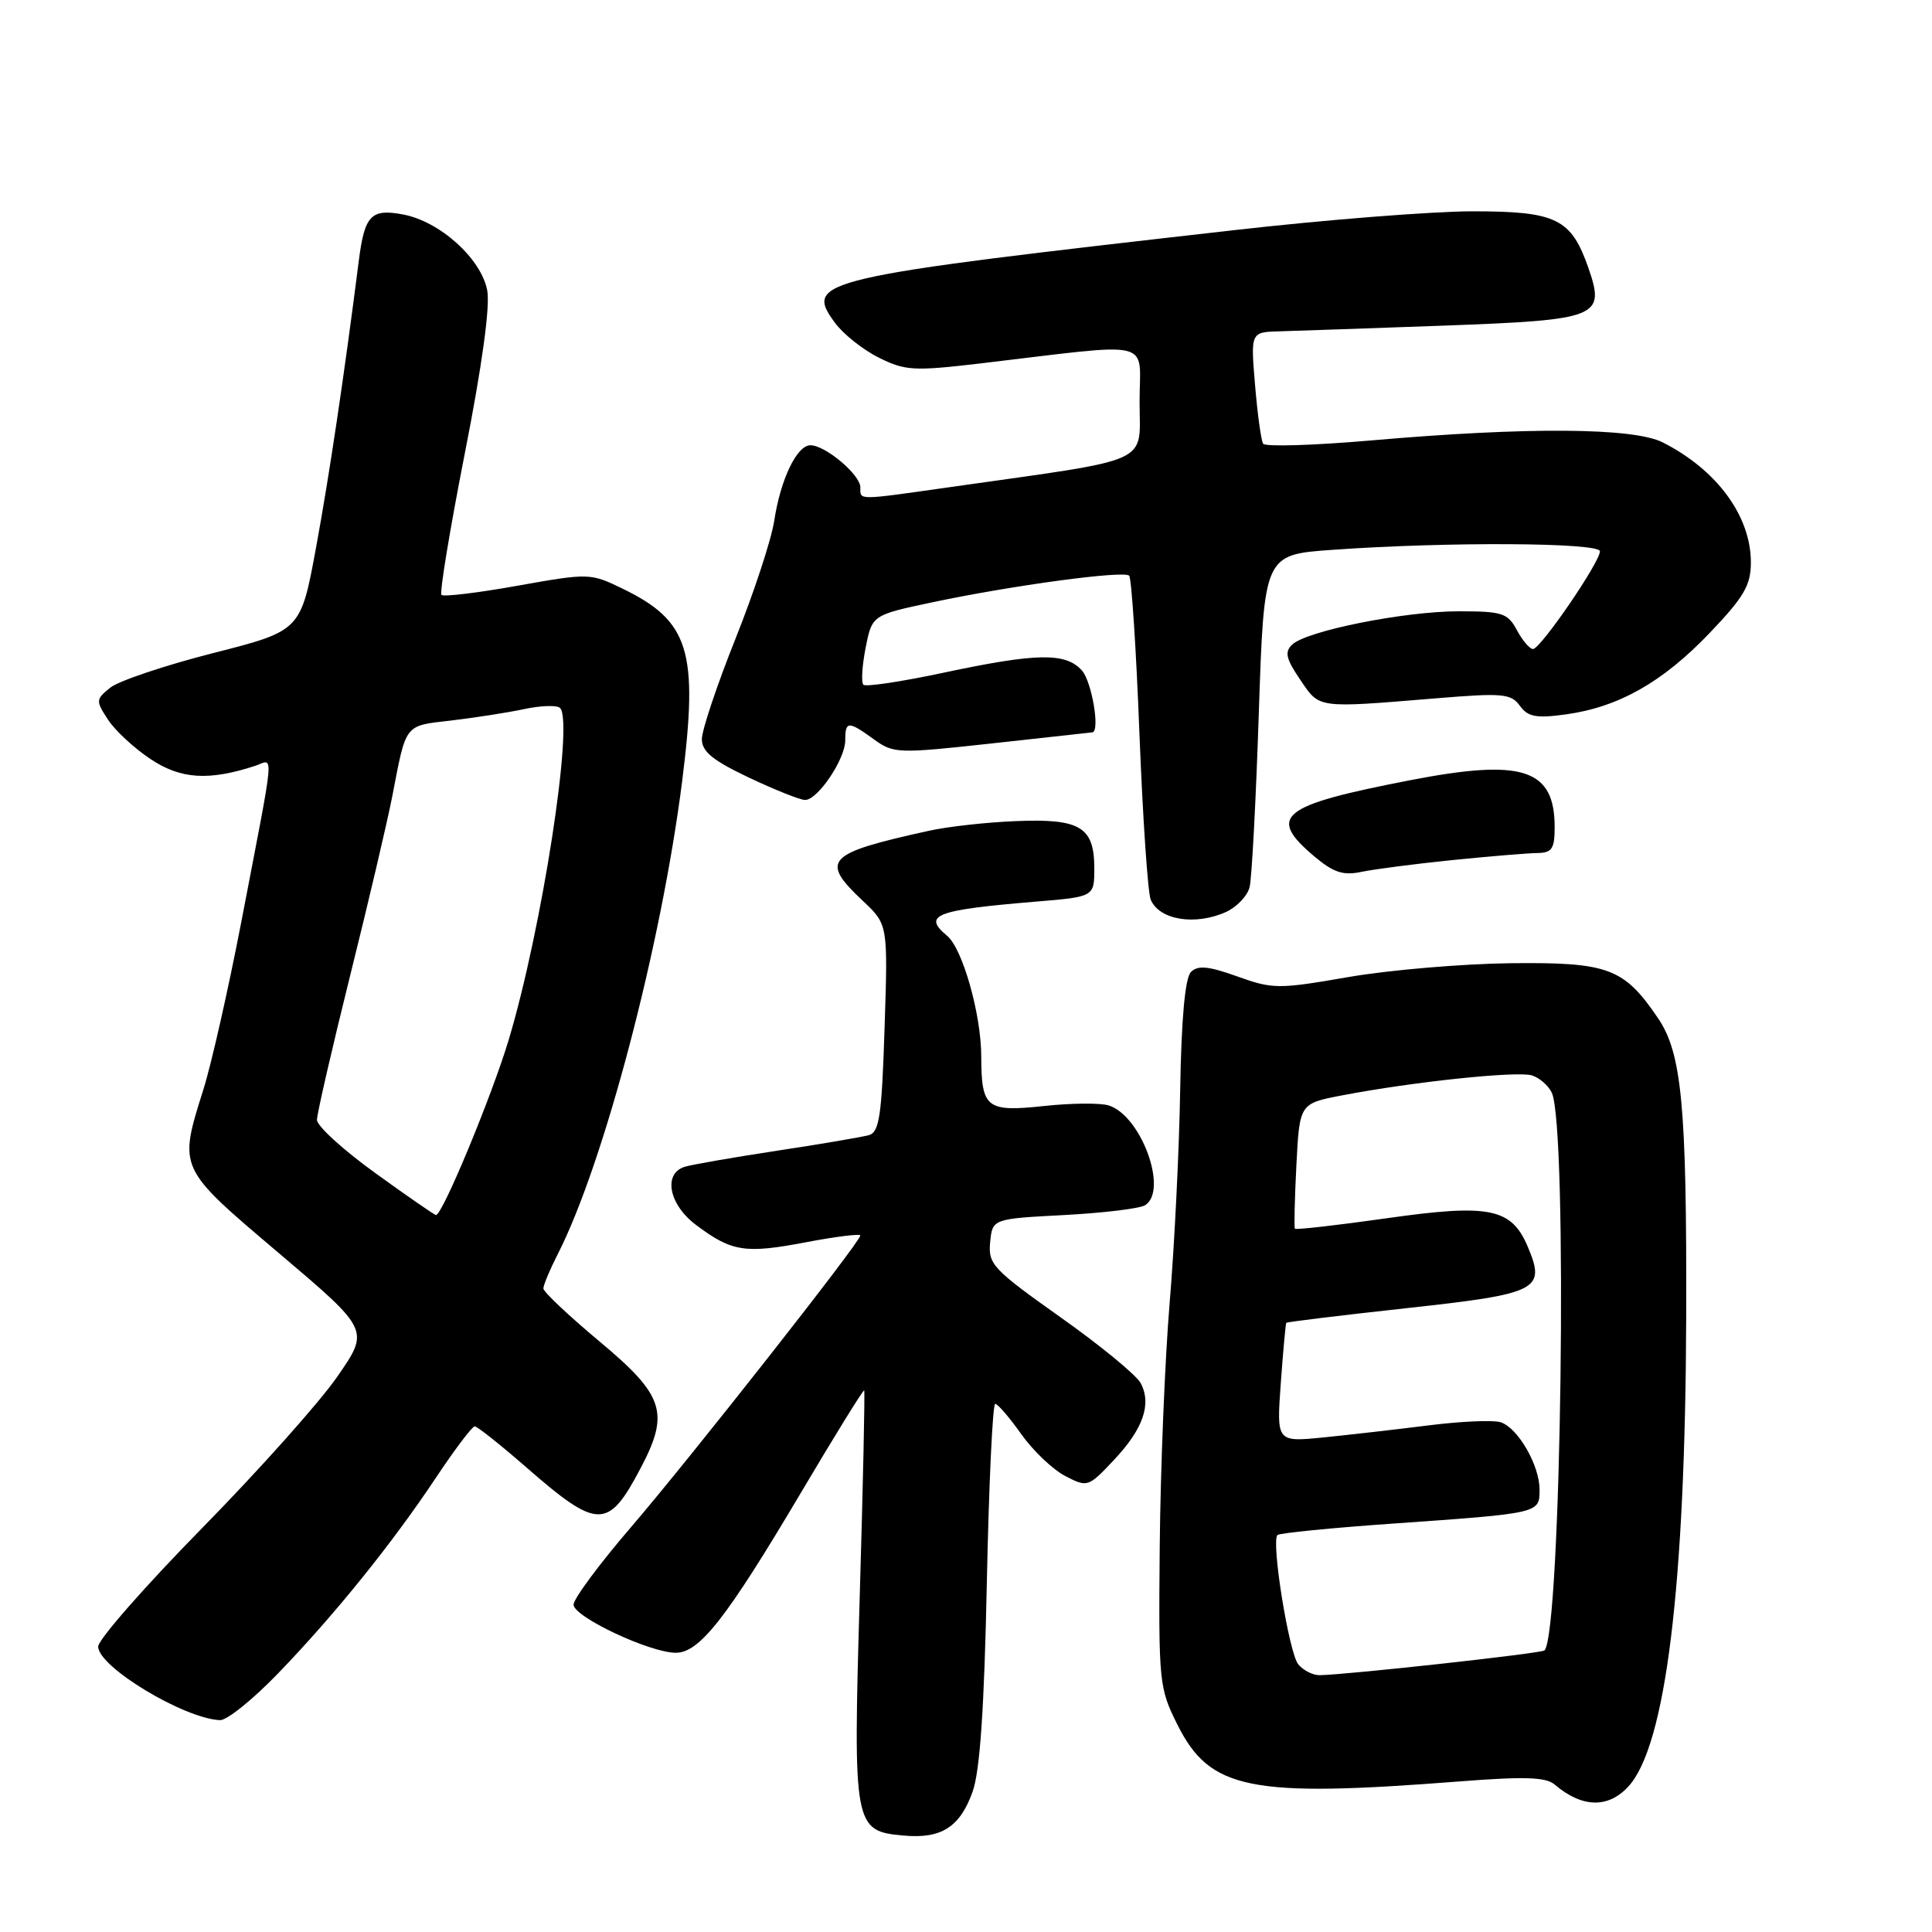 <?xml version="1.0" encoding="UTF-8" standalone="no"?>
<!DOCTYPE svg PUBLIC "-//W3C//DTD SVG 1.1//EN" "http://www.w3.org/Graphics/SVG/1.1/DTD/svg11.dtd" >
<svg xmlns="http://www.w3.org/2000/svg" xmlns:xlink="http://www.w3.org/1999/xlink" version="1.1" viewBox="0 0 256 256">
 <g >
 <path fill="currentColor"
d=" M 128.88 237.39 C 129.85 234.67 130.42 226.33 130.76 209.75 C 131.03 196.69 131.53 186.01 131.87 186.02 C 132.22 186.03 133.77 187.84 135.32 190.03 C 136.88 192.23 139.50 194.72 141.15 195.58 C 144.09 197.10 144.20 197.07 147.57 193.49 C 151.48 189.35 152.63 186.05 151.14 183.26 C 150.57 182.20 145.79 178.27 140.50 174.53 C 131.55 168.18 130.92 167.51 131.20 164.61 C 131.50 161.50 131.50 161.50 141.00 161.00 C 146.22 160.72 151.06 160.14 151.75 159.69 C 154.82 157.71 151.21 147.84 146.92 146.48 C 145.83 146.13 141.98 146.16 138.36 146.55 C 130.68 147.37 130.04 146.86 130.02 139.93 C 130.00 134.36 127.54 125.69 125.50 124.00 C 122.19 121.25 123.93 120.58 137.25 119.47 C 145.00 118.83 145.00 118.83 145.00 115.04 C 145.00 109.58 143.13 108.45 134.65 108.80 C 130.77 108.95 125.55 109.53 123.05 110.09 C 109.44 113.09 108.61 113.98 114.33 119.37 C 117.66 122.50 117.66 122.50 117.21 136.22 C 116.84 147.82 116.52 150.01 115.14 150.41 C 114.24 150.66 108.78 151.60 103.00 152.47 C 97.22 153.35 91.71 154.31 90.75 154.60 C 87.82 155.49 88.62 159.62 92.25 162.33 C 96.97 165.87 98.73 166.14 106.77 164.61 C 110.75 163.85 114.00 163.45 114.00 163.71 C 114.00 164.55 91.45 193.23 83.61 202.36 C 79.42 207.23 76.00 211.85 76.00 212.62 C 76.00 214.24 86.12 219.00 89.55 219.00 C 92.69 219.00 96.27 214.42 106.11 197.82 C 110.62 190.20 114.40 184.09 114.51 184.24 C 114.62 184.38 114.36 196.65 113.92 211.50 C 113.03 242.11 113.12 242.62 119.73 243.22 C 124.73 243.68 127.21 242.10 128.88 237.39 Z  M 215.74 236.75 C 220.71 231.42 223.32 210.22 223.43 174.50 C 223.51 146.50 222.85 139.54 219.68 134.89 C 215.17 128.25 213.10 127.49 200.16 127.63 C 193.75 127.71 184.09 128.53 178.70 129.46 C 169.38 131.08 168.65 131.07 163.94 129.38 C 160.13 128.01 158.72 127.88 157.81 128.79 C 157.03 129.57 156.54 134.93 156.38 144.43 C 156.25 152.38 155.62 165.04 154.99 172.57 C 154.36 180.09 153.77 194.63 153.67 204.87 C 153.51 222.92 153.58 223.66 156.00 228.50 C 160.33 237.17 165.56 238.22 193.50 236.04 C 201.99 235.38 204.84 235.47 206.00 236.46 C 209.61 239.54 213.06 239.64 215.74 236.75 Z  M 36.83 221.75 C 44.35 213.96 51.95 204.54 57.80 195.75 C 60.27 192.04 62.57 189.00 62.90 189.00 C 63.24 189.00 66.31 191.44 69.74 194.43 C 79.23 202.71 80.59 202.72 84.90 194.51 C 88.75 187.21 88.00 184.90 79.50 177.80 C 75.38 174.36 72.00 171.18 72.00 170.73 C 72.00 170.29 72.85 168.25 73.89 166.21 C 80.02 154.21 87.64 125.22 90.39 103.50 C 92.57 86.24 91.34 82.28 82.45 77.98 C 78.23 75.93 78.02 75.93 68.58 77.61 C 63.31 78.56 58.77 79.10 58.50 78.83 C 58.22 78.56 59.62 70.12 61.59 60.07 C 63.87 48.52 64.96 40.59 64.56 38.48 C 63.77 34.28 58.29 29.33 53.41 28.42 C 49.18 27.62 48.31 28.52 47.55 34.50 C 45.60 49.83 43.63 63.04 41.88 72.54 C 39.85 83.58 39.85 83.58 28.23 86.54 C 21.84 88.17 15.71 90.23 14.61 91.12 C 12.68 92.68 12.67 92.85 14.32 95.37 C 15.27 96.82 17.82 99.18 19.99 100.61 C 23.96 103.24 27.64 103.48 33.75 101.50 C 36.35 100.65 36.55 98.32 31.94 122.33 C 30.26 131.03 28.03 140.93 26.96 144.33 C 23.64 154.91 23.52 154.66 36.98 166.07 C 48.97 176.23 48.97 176.23 44.73 182.36 C 42.41 185.74 34.32 194.80 26.76 202.50 C 19.20 210.20 13.01 217.26 13.01 218.18 C 13.00 220.86 24.37 227.72 29.15 227.93 C 30.06 227.97 33.51 225.19 36.83 221.75 Z  M 162.48 120.83 C 163.89 120.18 165.29 118.71 165.58 117.55 C 165.87 116.39 166.42 106.01 166.80 94.47 C 167.50 73.50 167.50 73.50 176.50 72.86 C 191.68 71.77 212.00 71.88 212.00 73.05 C 212.00 74.50 204.12 86.00 203.13 86.00 C 202.70 86.00 201.74 84.88 201.00 83.50 C 199.79 81.23 199.06 81.00 193.28 81.00 C 186.07 81.00 173.15 83.59 171.22 85.41 C 170.19 86.39 170.40 87.29 172.28 90.06 C 174.89 93.91 174.37 93.84 190.29 92.53 C 199.11 91.80 200.21 91.90 201.39 93.52 C 202.47 95.00 203.55 95.20 207.49 94.66 C 214.47 93.70 220.33 90.38 226.53 83.88 C 231.10 79.10 232.00 77.55 232.00 74.52 C 232.00 68.38 227.49 62.24 220.30 58.61 C 216.40 56.65 202.28 56.56 181.68 58.36 C 174.07 59.02 167.63 59.22 167.37 58.79 C 167.10 58.36 166.62 54.85 166.30 51.00 C 165.71 44.00 165.71 44.00 169.60 43.90 C 171.75 43.84 181.47 43.50 191.22 43.15 C 211.88 42.39 212.74 42.05 210.47 35.50 C 208.19 28.96 206.22 28.00 195.14 28.00 C 189.84 28.00 175.60 29.12 163.50 30.50 C 108.19 36.77 106.53 37.15 110.61 42.74 C 111.72 44.26 114.35 46.35 116.45 47.39 C 119.93 49.13 121.09 49.19 129.88 48.16 C 153.40 45.38 151.00 44.80 151.00 53.24 C 151.00 61.64 153.13 60.68 126.07 64.52 C 113.39 66.32 114.00 66.32 114.00 64.57 C 114.00 62.91 109.36 59.00 107.39 59.00 C 105.59 59.00 103.43 63.50 102.59 69.00 C 102.22 71.47 99.90 78.52 97.45 84.65 C 95.00 90.78 93.00 96.76 93.00 97.94 C 93.00 99.59 94.45 100.77 99.25 103.04 C 102.69 104.67 106.03 106.00 106.68 106.00 C 108.36 106.00 112.00 100.59 112.00 98.10 C 112.00 95.51 112.39 95.50 115.79 97.96 C 118.40 99.86 118.96 99.87 131.50 98.50 C 138.65 97.72 144.61 97.06 144.75 97.04 C 145.79 96.87 144.66 90.28 143.35 88.83 C 141.19 86.44 137.39 86.51 125.01 89.14 C 119.48 90.32 114.70 91.04 114.40 90.73 C 114.10 90.43 114.23 88.23 114.70 85.84 C 115.56 81.50 115.56 81.50 123.53 79.81 C 134.10 77.57 148.90 75.57 149.62 76.28 C 149.93 76.60 150.55 86.00 150.98 97.18 C 151.42 108.35 152.09 118.26 152.47 119.19 C 153.59 121.91 158.38 122.69 162.48 120.83 Z  M 192.50 113.96 C 197.45 113.46 202.51 113.04 203.75 113.03 C 205.64 113.00 206.00 112.45 206.00 109.61 C 206.00 101.87 201.78 100.49 186.87 103.38 C 169.63 106.72 167.83 108.15 174.18 113.50 C 176.72 115.63 177.99 116.04 180.43 115.52 C 182.12 115.17 187.55 114.46 192.50 113.96 Z  M 172.03 220.54 C 170.80 219.05 168.41 204.26 169.27 203.40 C 169.53 203.14 176.44 202.45 184.62 201.88 C 204.08 200.51 204.00 200.53 204.00 197.39 C 204.00 194.15 201.12 189.17 198.83 188.45 C 197.87 188.14 193.58 188.33 189.29 188.87 C 185.01 189.41 178.72 190.13 175.32 190.47 C 169.15 191.08 169.15 191.08 169.71 183.29 C 170.02 179.01 170.35 175.40 170.44 175.28 C 170.53 175.16 177.70 174.29 186.37 173.34 C 203.85 171.43 204.85 170.93 202.45 165.23 C 200.28 160.07 197.39 159.48 183.64 161.44 C 177.12 162.36 171.69 162.98 171.58 162.81 C 171.46 162.64 171.55 158.84 171.78 154.36 C 172.20 146.22 172.20 146.22 177.85 145.14 C 187.29 143.33 201.07 141.89 203.00 142.50 C 204.00 142.82 205.18 143.85 205.62 144.79 C 207.76 149.34 206.88 216.45 204.65 218.69 C 204.26 219.08 178.63 221.90 174.87 221.97 C 173.98 221.99 172.70 221.34 172.03 220.54 Z  M 49.72 155.43 C 45.47 152.37 42.00 149.20 42.00 148.39 C 42.00 147.58 43.99 138.95 46.41 129.21 C 48.84 119.47 51.34 108.80 51.98 105.50 C 53.86 95.77 53.52 96.20 59.80 95.47 C 62.93 95.10 67.30 94.42 69.50 93.95 C 71.70 93.48 73.82 93.42 74.21 93.81 C 76.06 95.65 71.80 123.15 67.40 137.80 C 65.16 145.25 58.63 161.00 57.77 161.00 C 57.59 161.00 53.96 158.50 49.72 155.43 Z "/>
</g>
</svg>